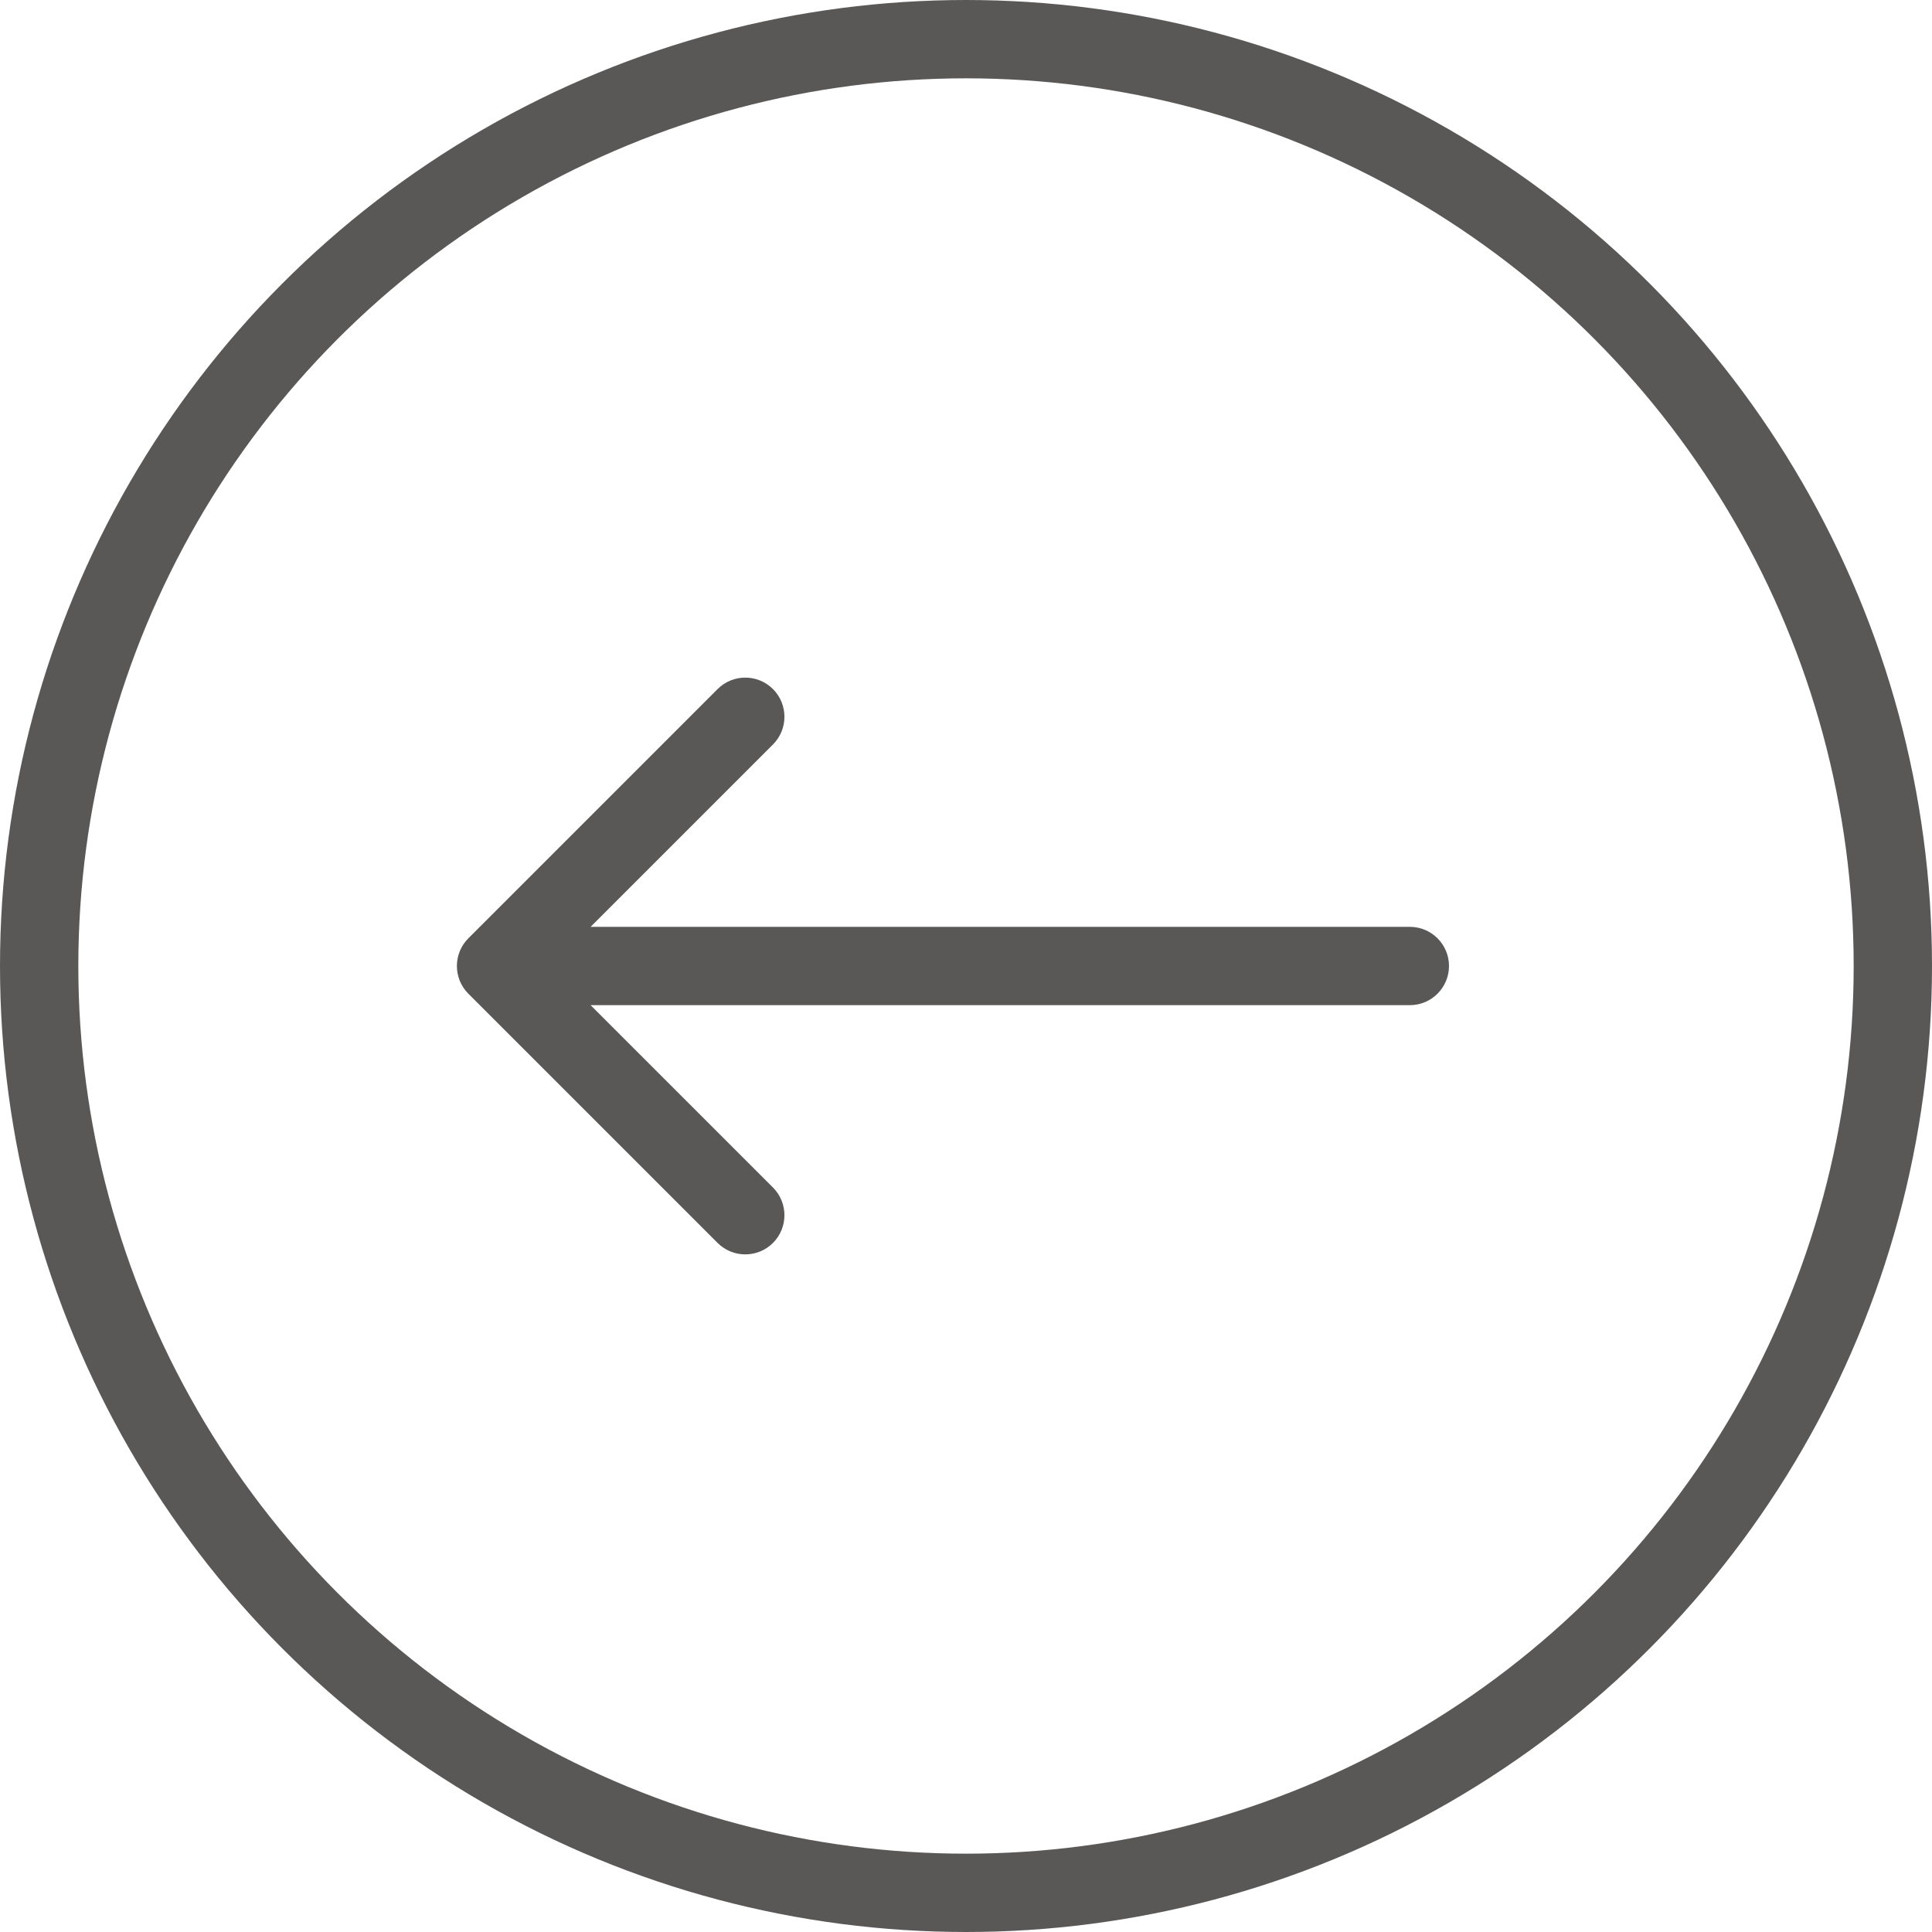 <svg width="74" height="74" viewBox="0 0 74 74" fill="none" xmlns="http://www.w3.org/2000/svg">
<circle cx="37" cy="37" r="35.5" stroke="#5A5757" stroke-width="3"/>
<path d="M54 38.5C54.828 38.5 55.5 37.828 55.5 37C55.5 36.172 54.828 35.5 54 35.5V38.5ZM17.939 35.939C17.354 36.525 17.354 37.475 17.939 38.061L27.485 47.607C28.071 48.192 29.021 48.192 29.607 47.607C30.192 47.021 30.192 46.071 29.607 45.485L21.121 37L29.607 28.515C30.192 27.929 30.192 26.979 29.607 26.393C29.021 25.808 28.071 25.808 27.485 26.393L17.939 35.939ZM54 35.5L19 35.5V38.5L54 38.5V35.5Z" fill="#5A5757"/>
</svg>
